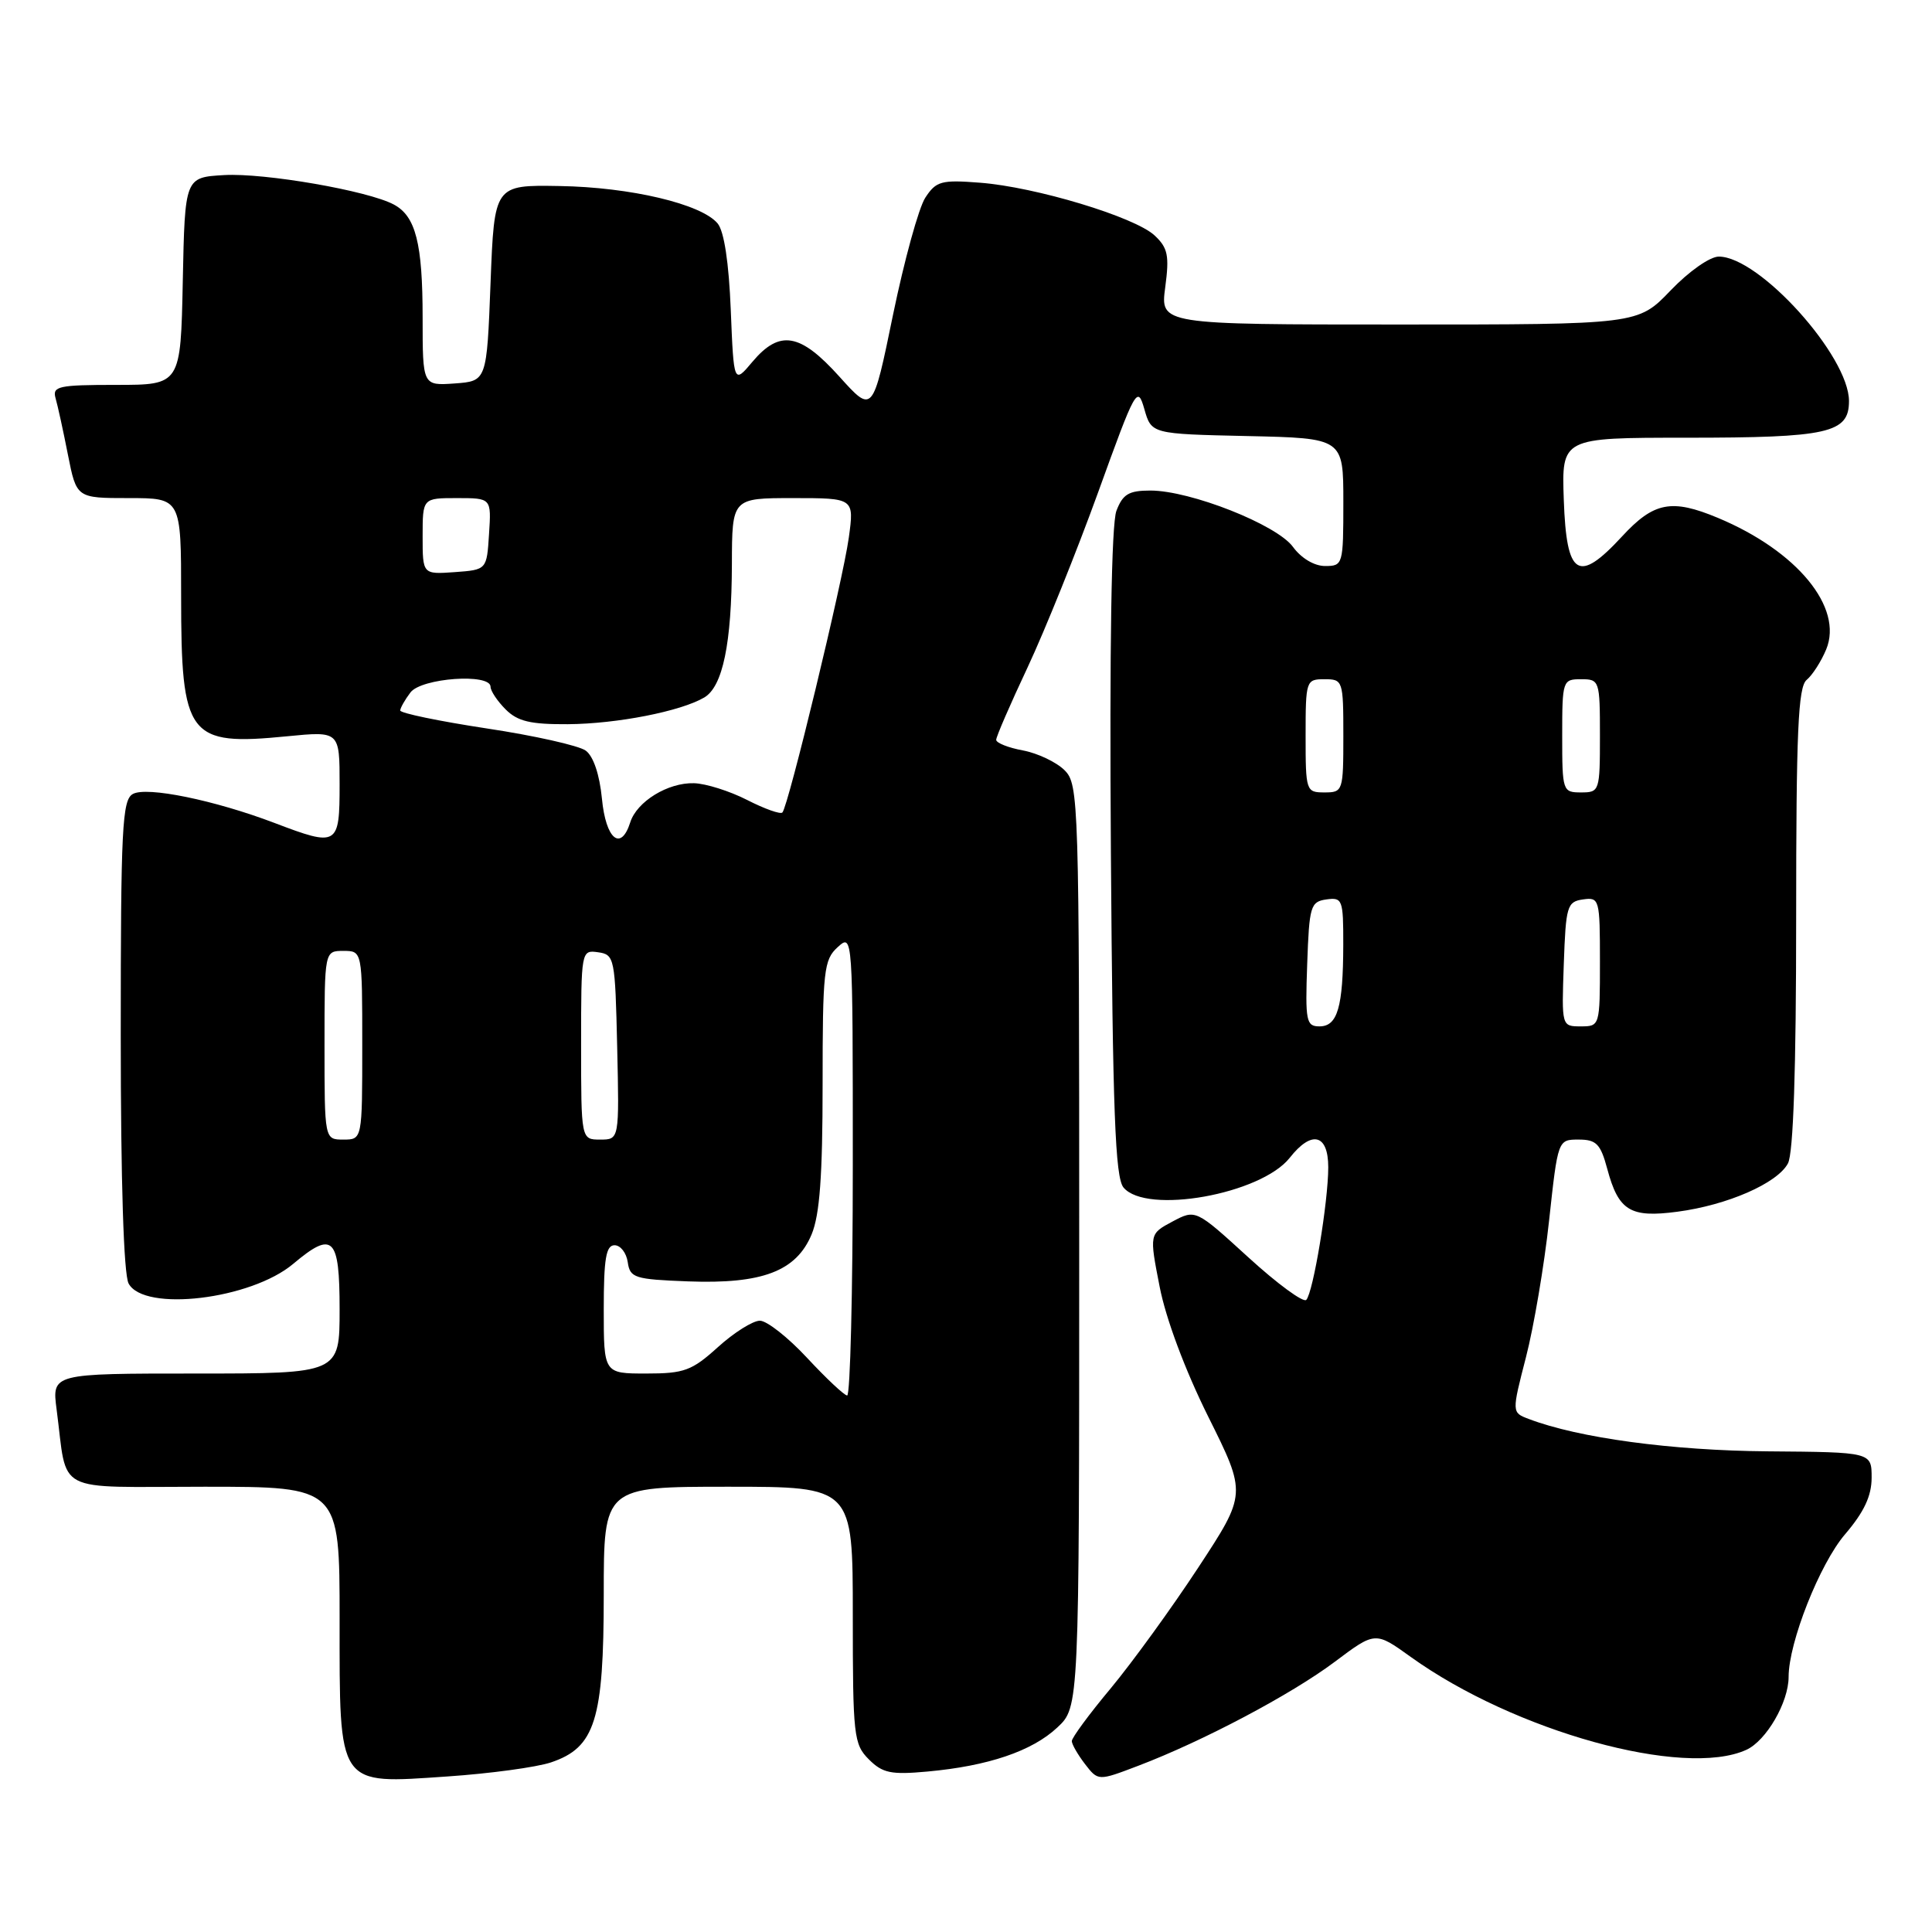 <?xml version="1.0" encoding="UTF-8" standalone="no"?>
<!DOCTYPE svg PUBLIC "-//W3C//DTD SVG 1.1//EN" "http://www.w3.org/Graphics/SVG/1.1/DTD/svg11.dtd" >
<svg xmlns="http://www.w3.org/2000/svg" xmlns:xlink="http://www.w3.org/1999/xlink" version="1.1" viewBox="0 0 256 256">
 <g >
 <path fill="currentColor"
d=" M 73.00 233.53 C 78.86 231.56 80.00 227.94 80.00 211.25 C 80.00 197.00 80.00 197.00 96.50 197.00 C 113.00 197.00 113.00 197.00 113.00 214.00 C 113.00 230.01 113.12 231.12 115.13 233.13 C 116.95 234.95 118.07 235.18 122.88 234.74 C 130.92 234.01 136.75 232.04 140.09 228.91 C 143.00 226.20 143.00 226.20 143.00 165.10 C 143.00 105.92 142.94 103.94 141.06 102.06 C 139.99 100.99 137.51 99.81 135.56 99.44 C 133.60 99.08 132.00 98.44 132.00 98.03 C 132.00 97.61 133.88 93.28 136.18 88.39 C 138.47 83.50 142.67 73.07 145.52 65.20 C 150.48 51.47 150.72 51.03 151.63 54.20 C 152.57 57.50 152.57 57.50 165.29 57.78 C 178.00 58.06 178.00 58.06 178.00 66.53 C 178.00 74.82 177.95 75.00 175.58 75.00 C 174.15 75.00 172.42 73.97 171.32 72.46 C 169.17 69.52 157.74 65.00 152.43 65.00 C 149.57 65.00 148.77 65.48 147.93 67.69 C 147.27 69.43 147.01 85.61 147.20 113.04 C 147.44 147.39 147.77 156.02 148.87 157.35 C 151.88 160.97 167.08 158.25 170.90 153.41 C 173.80 149.72 176.00 150.26 176.00 154.67 C 176.00 159.23 174.01 171.24 173.09 172.24 C 172.72 172.65 169.26 170.12 165.42 166.61 C 158.43 160.23 158.43 160.23 155.36 161.86 C 152.29 163.50 152.29 163.50 153.66 170.50 C 154.48 174.73 157.03 181.55 160.10 187.72 C 165.19 197.94 165.19 197.94 158.77 207.72 C 155.24 213.10 150.02 220.29 147.18 223.71 C 144.33 227.12 142.01 230.27 142.02 230.71 C 142.03 231.14 142.82 232.51 143.77 233.75 C 145.51 236.00 145.51 236.00 150.81 233.98 C 159.41 230.71 171.10 224.52 176.86 220.20 C 182.23 216.17 182.23 216.17 186.93 219.55 C 200.68 229.42 223.12 235.64 231.40 231.86 C 234.04 230.66 237.00 225.56 237.00 222.20 C 237.00 217.64 241.12 207.22 244.48 203.30 C 247.00 200.35 248.00 198.22 248.00 195.80 C 248.00 192.42 248.00 192.42 234.25 192.31 C 221.56 192.21 209.17 190.54 202.57 188.02 C 200.31 187.17 200.31 187.17 202.20 179.83 C 203.24 175.80 204.62 167.66 205.26 161.75 C 206.43 151.00 206.43 151.00 209.18 151.00 C 211.52 151.00 212.08 151.57 212.97 154.88 C 214.46 160.44 216.02 161.39 222.26 160.56 C 228.88 159.69 235.51 156.79 236.91 154.16 C 237.63 152.83 238.00 141.67 238.00 121.69 C 238.00 96.89 238.26 91.03 239.39 90.09 C 240.16 89.45 241.32 87.64 241.98 86.05 C 244.28 80.49 238.12 73.00 227.63 68.62 C 221.50 66.06 219.14 66.51 214.92 71.09 C 209.12 77.37 207.57 76.40 207.21 66.24 C 206.92 58.00 206.92 58.00 223.39 58.00 C 242.29 58.00 245.00 57.39 245.00 53.14 C 245.00 47.18 233.12 34.00 227.75 34.00 C 226.57 34.00 223.77 35.97 221.35 38.50 C 217.03 43.00 217.03 43.00 185.39 43.00 C 153.74 43.00 153.74 43.00 154.40 38.06 C 154.96 33.85 154.75 32.84 152.98 31.19 C 150.34 28.74 137.21 24.77 129.85 24.21 C 124.73 23.81 124.04 24.00 122.61 26.19 C 121.74 27.51 119.82 34.50 118.33 41.71 C 115.64 54.81 115.64 54.81 111.23 49.91 C 106.02 44.12 103.31 43.66 99.70 47.94 C 97.23 50.88 97.23 50.88 96.83 41.06 C 96.58 34.81 95.95 30.64 95.09 29.61 C 92.95 27.03 83.54 24.80 74.14 24.65 C 65.50 24.50 65.50 24.50 65.00 37.50 C 64.50 50.50 64.50 50.50 60.25 50.81 C 56.00 51.11 56.00 51.11 56.00 42.12 C 56.00 32.25 55.09 28.65 52.18 27.10 C 48.77 25.27 35.04 22.89 29.70 23.20 C 24.50 23.50 24.50 23.50 24.22 37.25 C 23.94 51.00 23.94 51.00 15.40 51.00 C 7.75 51.00 6.92 51.18 7.36 52.75 C 7.64 53.71 8.38 57.09 9.00 60.25 C 10.14 66.00 10.14 66.00 17.07 66.00 C 24.00 66.00 24.00 66.00 24.00 78.95 C 24.00 97.68 24.89 98.86 38.06 97.56 C 45.00 96.88 45.00 96.88 45.00 103.94 C 45.00 112.09 44.76 112.24 36.36 109.04 C 28.41 106.02 19.42 104.18 17.60 105.21 C 16.19 105.99 16.00 109.75 16.00 137.12 C 16.00 156.58 16.39 168.85 17.04 170.07 C 19.08 173.88 33.25 172.19 38.86 167.46 C 44.13 163.03 45.00 163.89 45.00 173.50 C 45.00 182.00 45.00 182.00 25.94 182.00 C 6.88 182.00 6.88 182.00 7.50 186.75 C 9.00 198.14 6.83 197.00 27.08 197.00 C 45.00 197.00 45.00 197.00 45.00 214.50 C 45.00 236.96 44.61 236.39 59.29 235.39 C 64.91 235.01 71.08 234.17 73.00 233.53 Z  M 106.93 179.91 C 104.42 177.21 101.61 175.00 100.69 175.00 C 99.76 175.00 97.26 176.57 95.13 178.50 C 91.67 181.63 90.66 182.00 85.63 182.00 C 80.00 182.00 80.00 182.00 80.00 173.50 C 80.00 166.79 80.30 165.00 81.43 165.00 C 82.22 165.00 83.00 166.01 83.18 167.25 C 83.48 169.33 84.08 169.52 91.18 169.79 C 101.00 170.16 105.50 168.45 107.54 163.57 C 108.62 160.98 109.00 155.80 109.00 143.69 C 109.00 128.58 109.16 127.17 111.00 125.50 C 113.00 123.69 113.00 123.75 113.00 154.35 C 113.00 171.21 112.66 184.96 112.25 184.91 C 111.84 184.87 109.45 182.62 106.93 179.91 Z  M 43.00 138.50 C 43.00 126.00 43.00 126.00 45.50 126.00 C 48.00 126.00 48.00 126.00 48.00 138.50 C 48.00 151.00 48.00 151.00 45.50 151.00 C 43.00 151.00 43.00 151.00 43.00 138.50 Z  M 77.00 138.43 C 77.00 125.97 77.02 125.86 79.25 126.18 C 81.43 126.49 81.51 126.91 81.78 138.75 C 82.06 151.00 82.06 151.00 79.53 151.00 C 77.00 151.00 77.00 151.00 77.00 138.43 Z  M 173.21 127.75 C 173.48 120.06 173.65 119.48 175.75 119.18 C 177.88 118.88 178.00 119.20 177.99 125.18 C 177.97 133.46 177.23 136.00 174.84 136.00 C 173.08 136.00 172.94 135.33 173.21 127.75 Z  M 207.21 127.75 C 207.48 120.06 207.65 119.48 209.75 119.18 C 211.93 118.87 212.00 119.12 212.00 127.43 C 212.00 135.94 211.98 136.00 209.46 136.00 C 206.92 136.00 206.92 135.99 207.21 127.75 Z  M 79.76 105.83 C 79.45 102.65 78.63 100.20 77.61 99.46 C 76.71 98.80 70.80 97.47 64.48 96.52 C 58.17 95.56 53.01 94.49 53.03 94.14 C 53.05 93.79 53.66 92.71 54.39 91.75 C 55.85 89.83 65.00 89.18 65.00 91.00 C 65.00 91.55 65.90 92.90 67.00 94.00 C 68.59 95.59 70.30 95.99 75.25 95.96 C 81.76 95.91 90.19 94.26 93.32 92.42 C 95.77 90.97 96.95 85.27 96.98 74.75 C 97.00 66.00 97.00 66.00 105.09 66.00 C 113.19 66.00 113.19 66.00 112.47 71.25 C 111.69 76.93 104.45 106.88 103.67 107.66 C 103.41 107.93 101.31 107.18 99.00 106.00 C 96.69 104.82 93.52 103.82 91.96 103.78 C 88.50 103.68 84.38 106.21 83.51 108.97 C 82.27 112.87 80.27 111.20 79.76 105.83 Z  M 173.00 97.50 C 173.00 90.17 173.06 90.00 175.50 90.00 C 177.94 90.00 178.00 90.17 178.00 97.50 C 178.00 104.83 177.94 105.00 175.50 105.00 C 173.06 105.00 173.00 104.83 173.00 97.50 Z  M 207.00 97.50 C 207.00 90.17 207.06 90.00 209.50 90.00 C 211.94 90.00 212.00 90.17 212.00 97.50 C 212.00 104.83 211.94 105.00 209.50 105.00 C 207.06 105.00 207.00 104.83 207.00 97.50 Z  M 56.00 71.06 C 56.00 66.00 56.00 66.00 60.55 66.00 C 65.11 66.00 65.11 66.00 64.80 70.75 C 64.50 75.50 64.50 75.50 60.25 75.81 C 56.00 76.11 56.00 76.11 56.00 71.06 Z "/>
</g>
</svg>